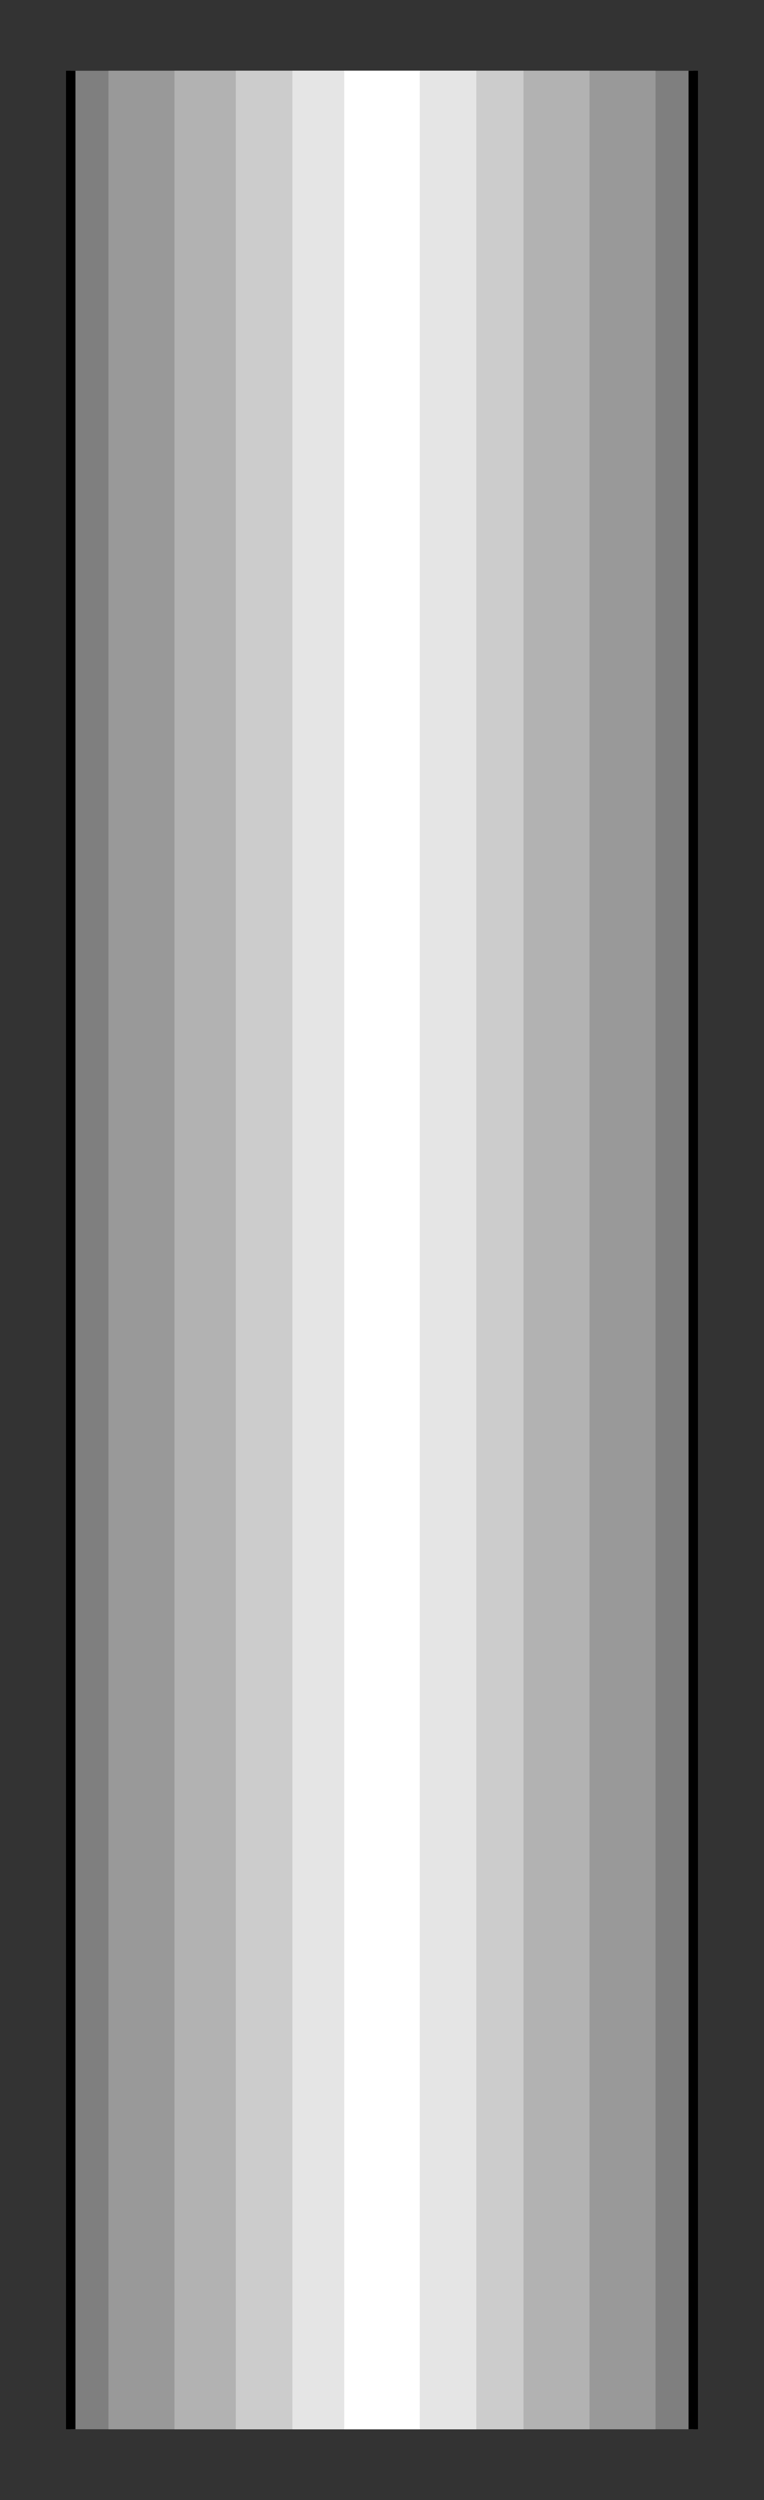 <?xml version="1.0" encoding="utf-8" standalone="no"?><!DOCTYPE svg PUBLIC "-//W3C//DTD SVG 1.1//EN" "http://www.w3.org/Graphics/SVG/1.1/DTD/svg11-flat-20030114.dtd"><svg width="162" height="530" version="1.1" xmlns="http://www.w3.org/2000/svg" xmlns:xlink="http://www.w3.org/1999/xlink">

<rect width="100%" height="100%" fill="#333333" stroke="none"/>

<path style="fill:#7f7f7f" d="M147,515 l0,-500 -132,0 0,500 132,0z" />
<path style="fill:#999" d="M139,515 l0,-500 -116,0 0,500 116,0z" />
<path style="fill:#b2b2b2" d="M125,515 l0,-500 -88,0 0,500 88,0z" />
<path style="fill:#ccc" d="M111,515 l0,-500 -61,0 0,500 61,0z" />
<path style="fill:#e5e5e5" d="M101,515 l0,-500 -39,0 0,500 39,0z" />
<path style="fill:#fff" d="M89,515 l0,-500 -16,0 0,500 16,0z" />
<path style="fill:none;stroke:#000;stroke-width:2" d="M15,515 l0,-500" />
<path style="fill:none;stroke:#000;stroke-width:2" d="M147,15 l0,500" />

</svg>
